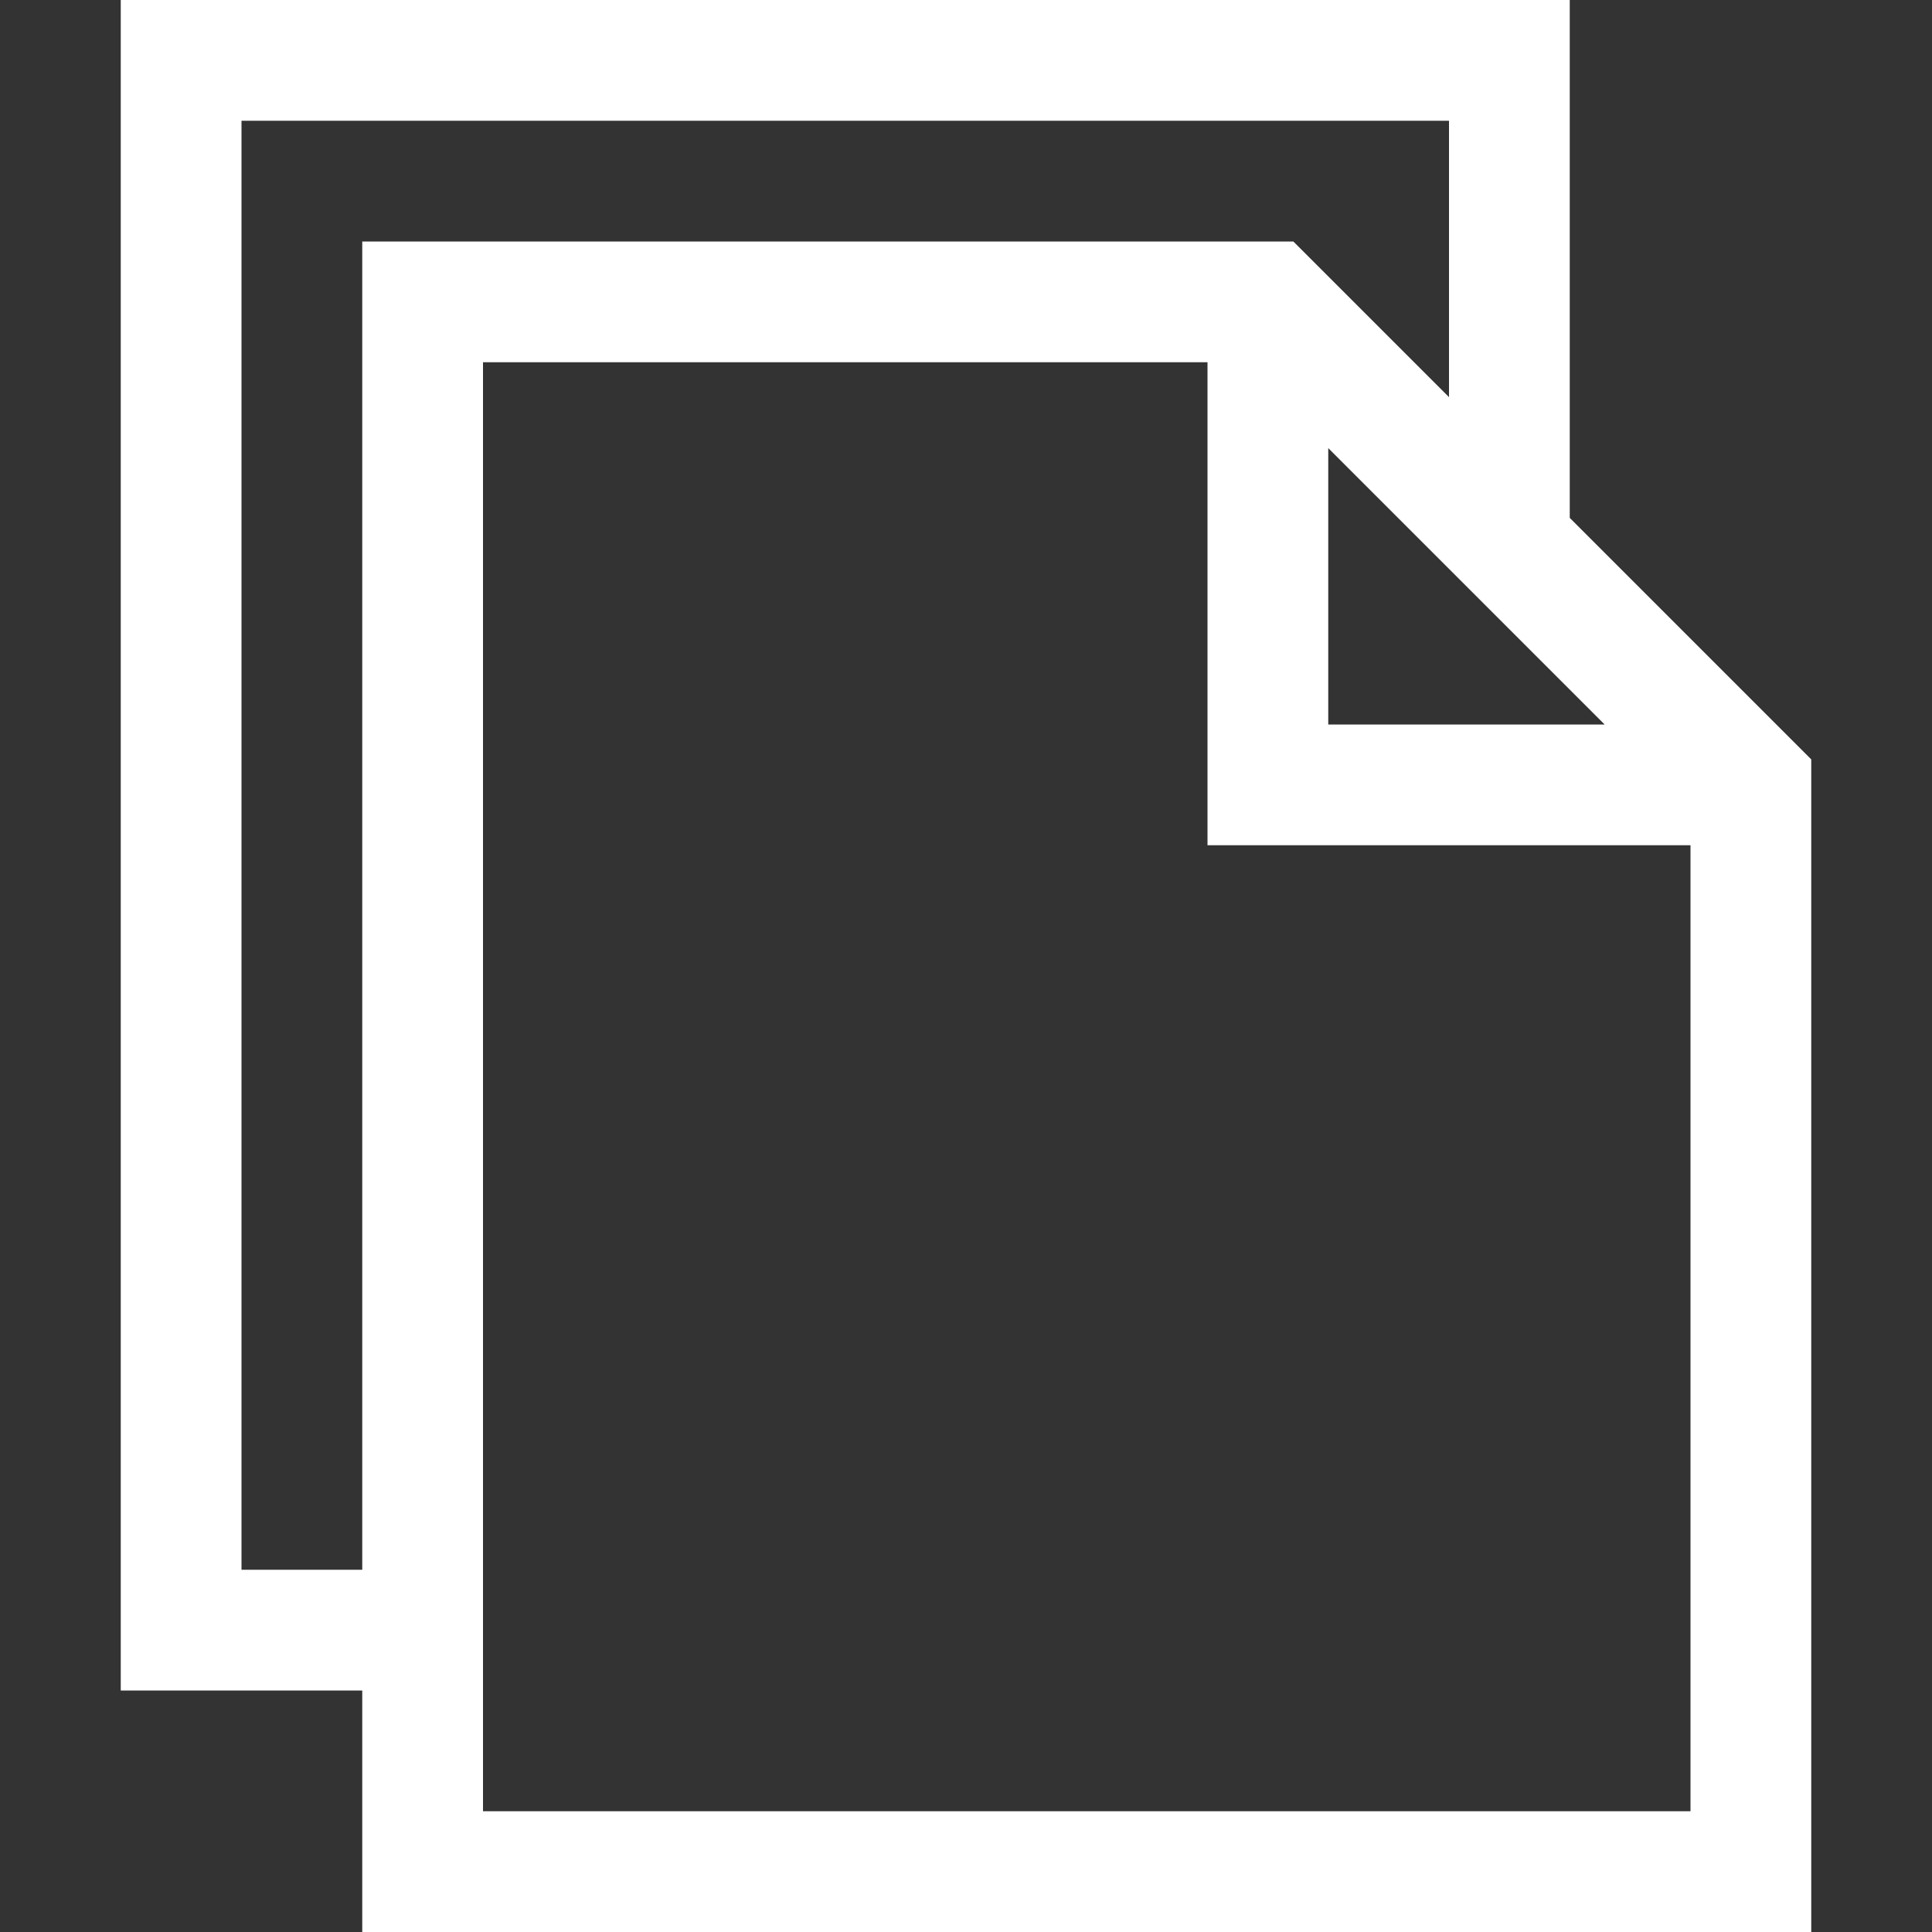 <svg width="16" height="16" viewBox="0 0 16 16" fill="none" xmlns="http://www.w3.org/2000/svg">
<rect x="0" y="0" width="16" height="16" fill="#333333" stroke="none"/>
<path fill-rule="evenodd" clip-rule="evenodd" d="M15 16V6.289L13 4.289V0H1V14H3V16H15ZM11 6V3.711L13.289 6H11ZM3 13V2H10.711L12 3.289V1H2V13H3ZM10 7H14V15H4V3H10V7Z" fill="white"/>
</svg>
